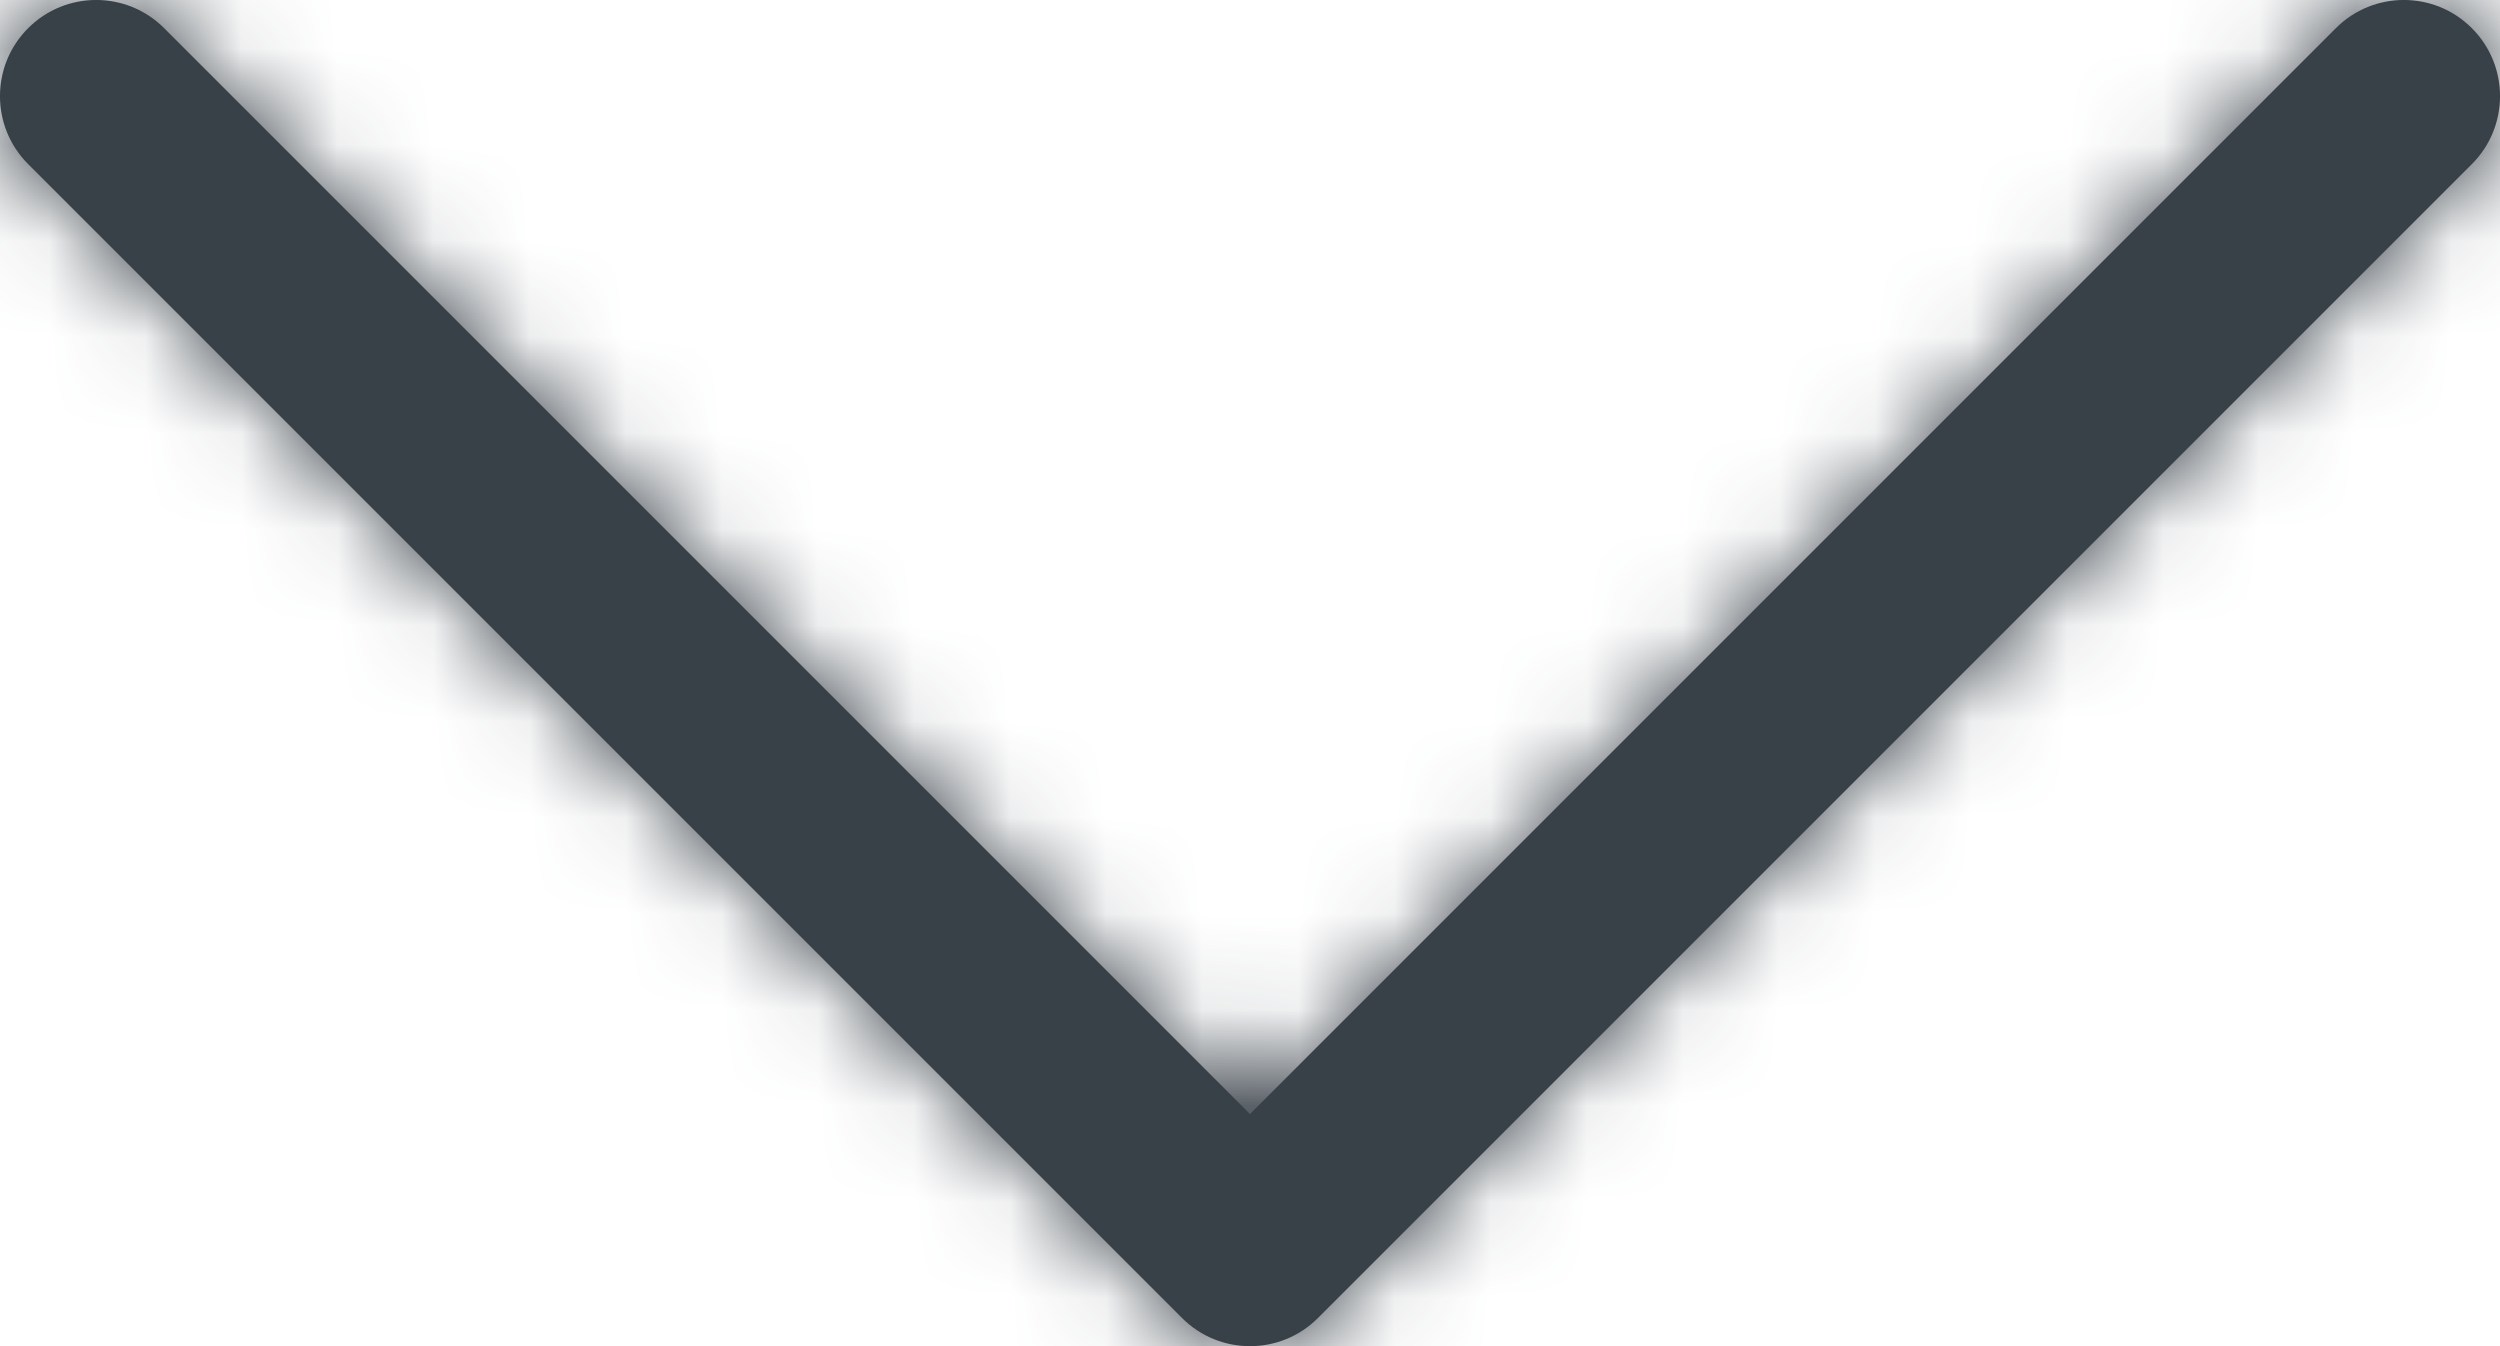 <?xml version="1.0" encoding="UTF-8" standalone="no"?>
<svg width="26px" height="14px" viewBox="0 0 26 14" version="1.1" xmlns="http://www.w3.org/2000/svg" xmlns:xlink="http://www.w3.org/1999/xlink">
    <!-- Generator: Sketch 46.1 (44463) - http://www.bohemiancoding.com/sketch -->
    <title>icon/ALL/chevron-down</title>
    <desc>Created with Sketch.</desc>
    <defs>
        <path d="M1.707,0.293 C1.317,-0.098 0.683,-0.098 0.293,0.293 C-0.098,0.683 -0.098,1.317 0.293,1.707 L12.293,13.707 C12.683,14.098 13.317,14.098 13.707,13.707 L25.707,1.707 C26.098,1.317 26.098,0.683 25.707,0.293 C25.317,-0.098 24.683,-0.098 24.293,0.293 L13,11.586 L1.707,0.293 Z" id="path-1"></path>
    </defs>
    <g id="Design-Foundations" stroke="none" stroke-width="1" fill="none" fill-rule="evenodd">
        <g id="Design-Foundations---Iconography-Glyph" transform="translate(-395, -314)">
            <g id="Navigation-Icons" transform="translate(80, 143)">
                <g id="chevron-down" transform="translate(304, 154)">
                    <g id="icon/ALL/chevron-down">
                        <g id="Icon" transform="translate(11, 17)">
                            <mask id="mask-2" fill="white">
                                <use xlink:href="#path-1"></use>
                            </mask>
                            <use id="Mask" fill="#384048" fill-rule="nonzero" xlink:href="#path-1"></use>
                            <g id="Color/Dark-Grey" mask="url(#mask-2)" fill="#384048">
                                <g transform="translate(-11, -17)" id="Swatch">
                                    <rect x="0" y="0" width="48" height="48"></rect>
                                </g>
                            </g>
                        </g>
                    </g>
                </g>
            </g>
        </g>
    </g>
</svg>